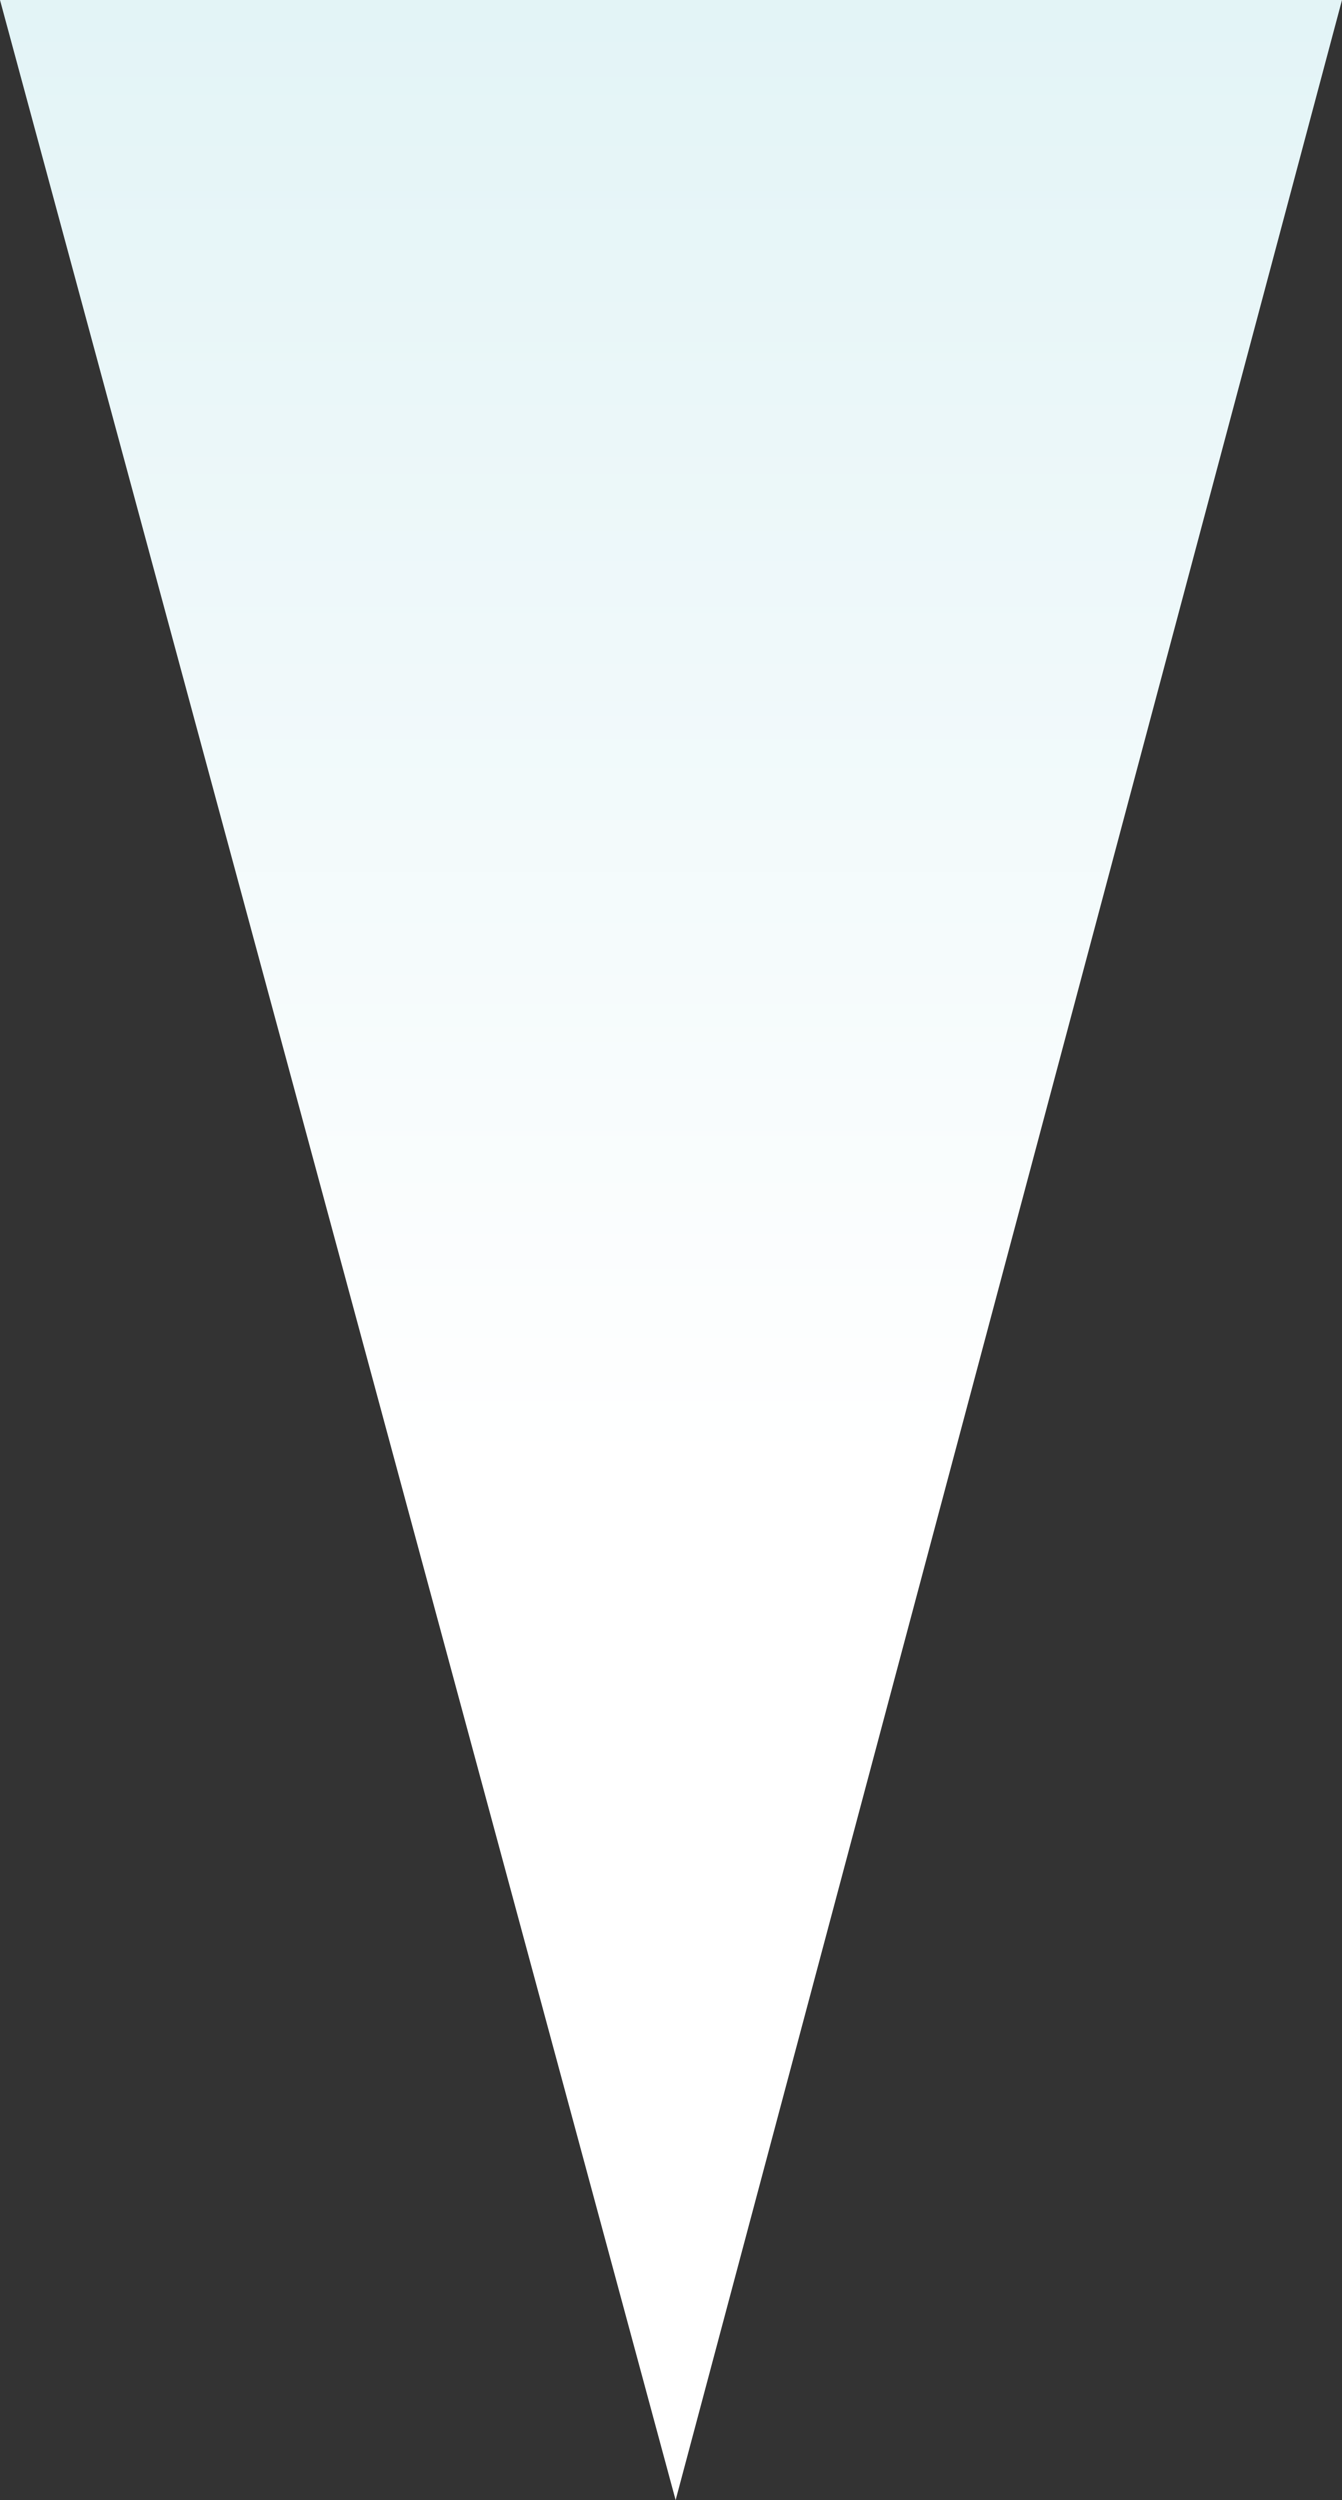 <?xml version="1.0" encoding="utf-8"?>
<!-- Generator: Adobe Illustrator 18.1.1, SVG Export Plug-In . SVG Version: 6.00 Build 0)  -->
<svg version="1.1" id="Layer_1" xmlns="http://www.w3.org/2000/svg" xmlns:xlink="http://www.w3.org/1999/xlink" x="0px" y="0px"
	 viewBox="0 0 72.5 135" enable-background="new 0 0 72.5 135" xml:space="preserve">
<rect x="0" y="0" width="72.5" height="135" fill="#333333" stroke="none"/>
<linearGradient id="SVGID_1_" gradientUnits="userSpaceOnUse" x1="36.25" y1="79.25" x2="36.25" y2="-49.5">
	<stop  offset="0" style="stop-color:#FFFFFF"/>
	<stop  offset="1" style="stop-color:#D1EDF1"/>
</linearGradient>
<polygon fill="url(#SVGID_1_)" points="0,0 36.5,135 72.5,0 "/>
</svg>

